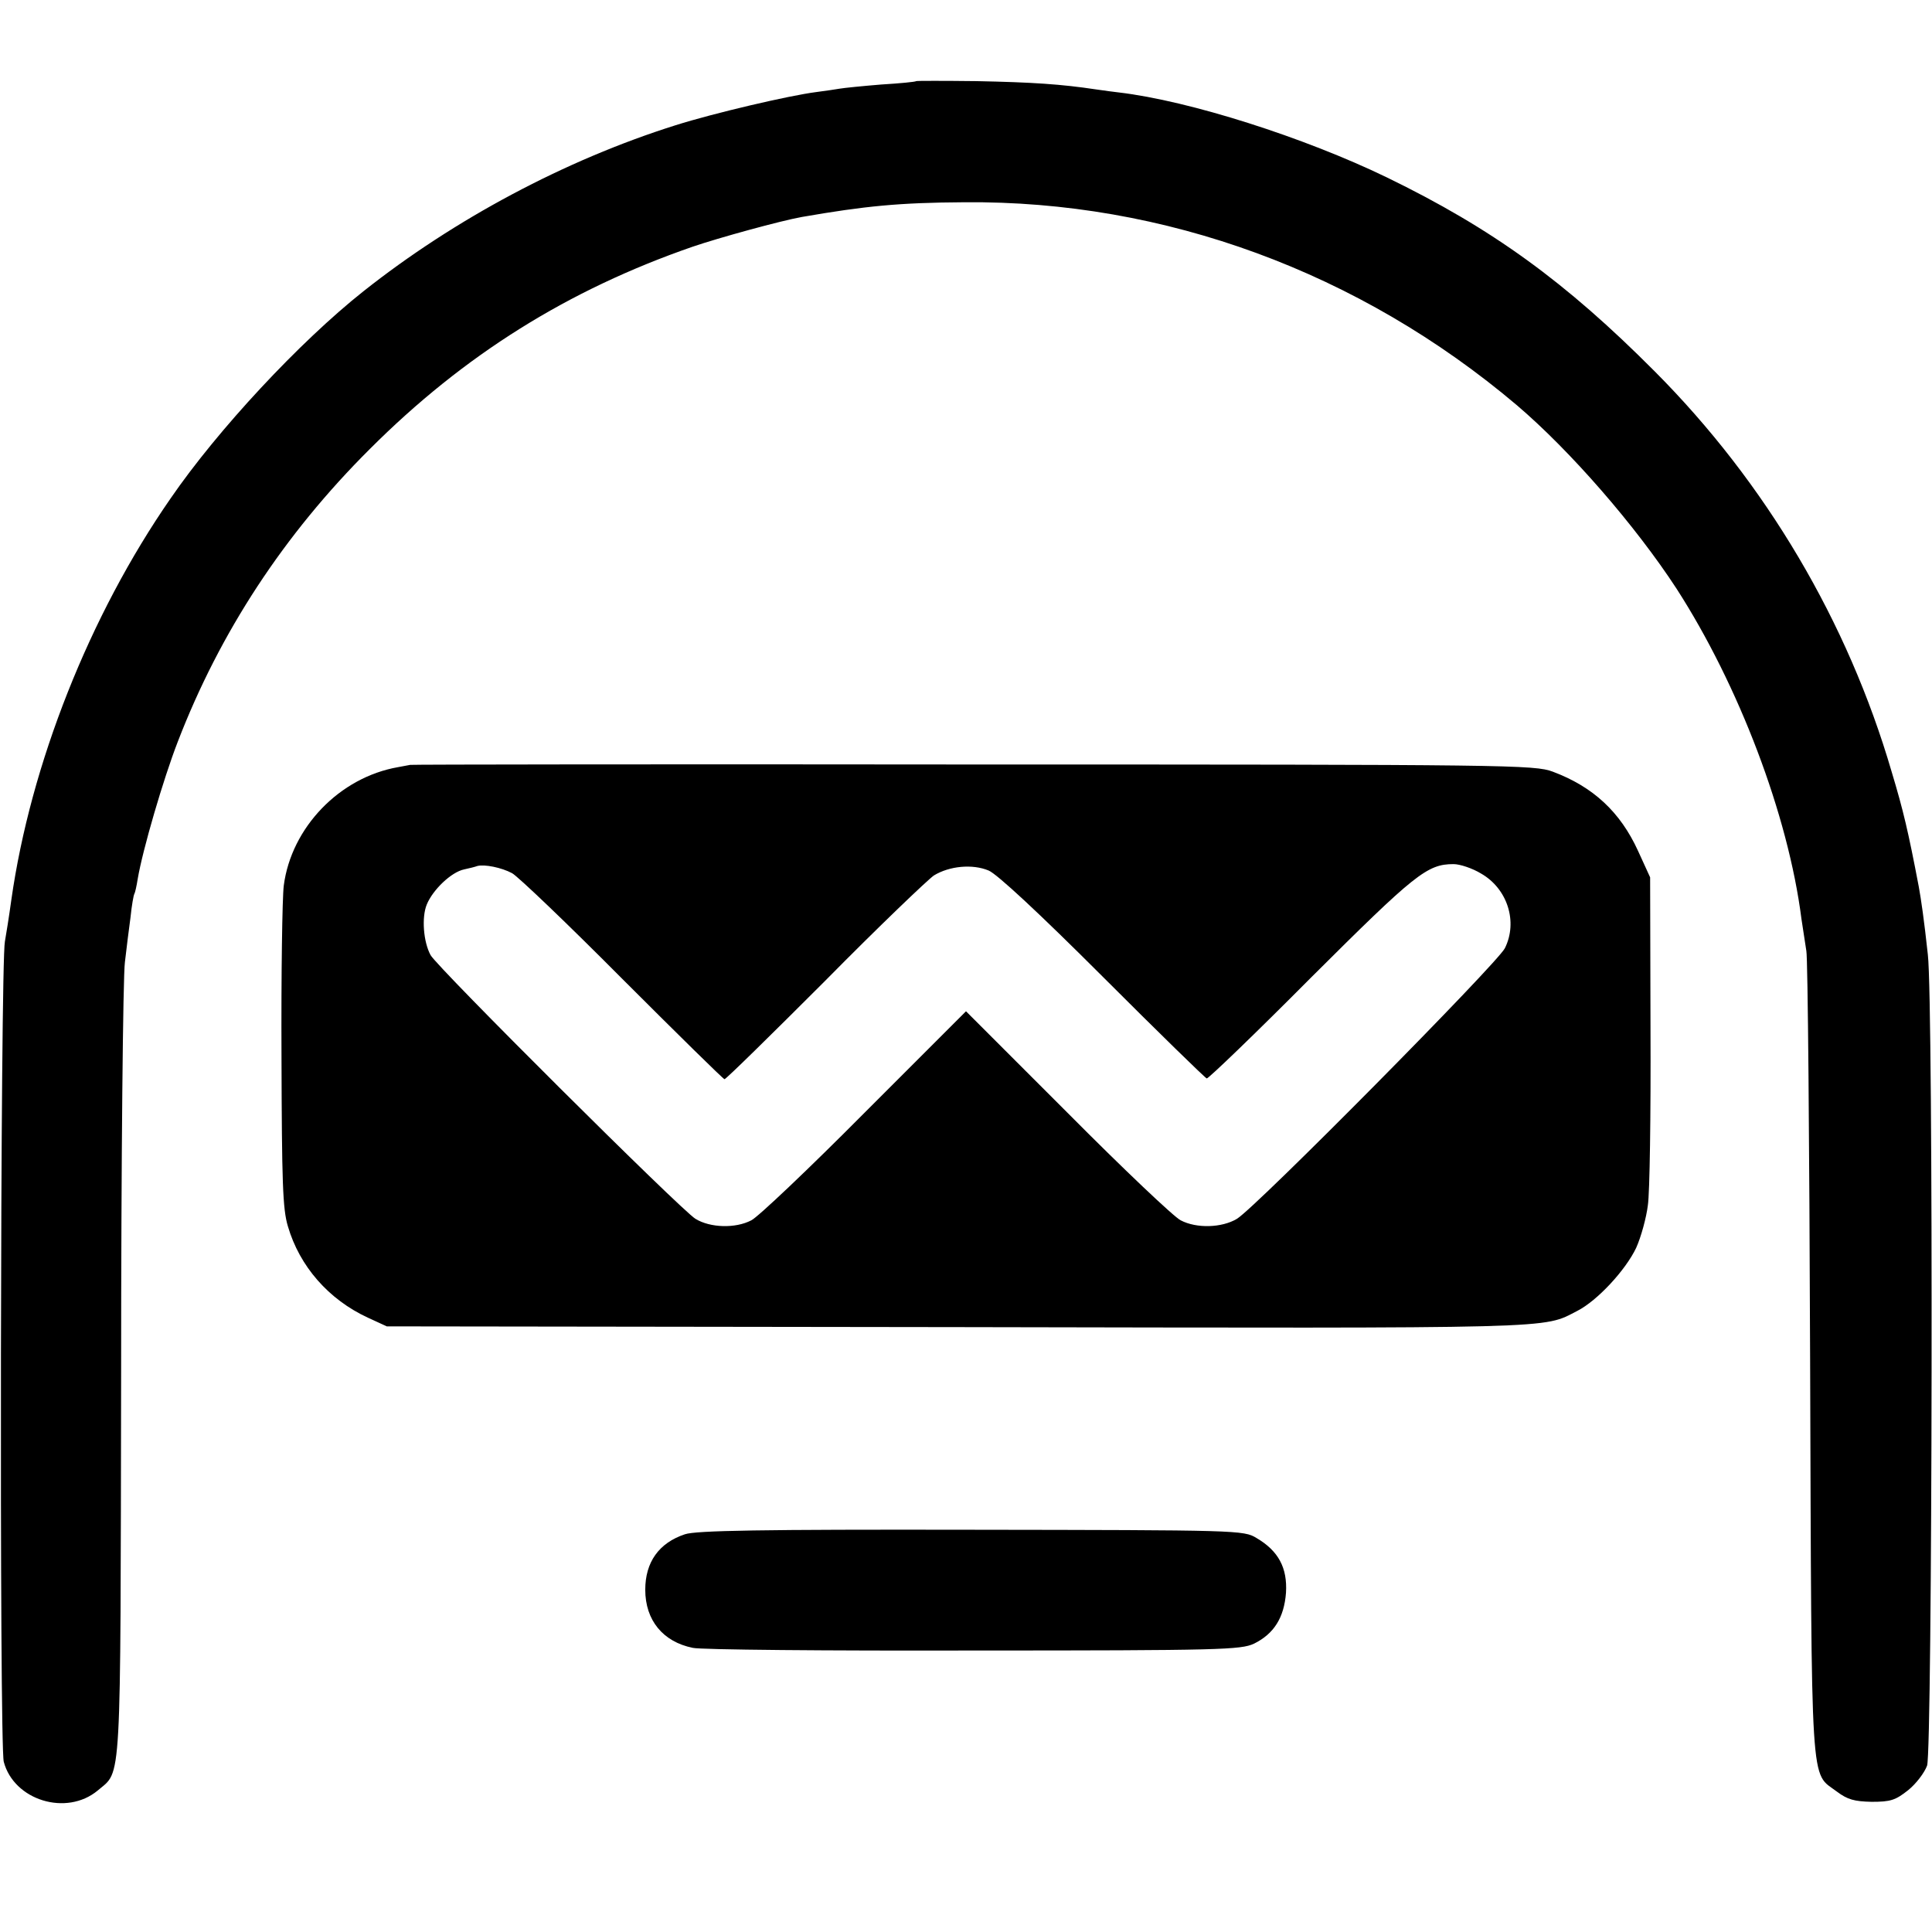 <?xml version="1.0" standalone="no"?>
<!DOCTYPE svg PUBLIC "-//W3C//DTD SVG 20010904//EN"
 "http://www.w3.org/TR/2001/REC-SVG-20010904/DTD/svg10.dtd">
<svg version="1.0" xmlns="http://www.w3.org/2000/svg"
 width="512pt" height="512pt" viewBox="0 0 512 512"
 preserveAspectRatio="xMidYMid meet">
<g transform="translate(0,512) scale(0.1,-0.1)"
fill="#000000" stroke="none">
<path d="M2428 4905 c-2 -2 -43 -6 -93 -9 -49 -4 -99 -9 -110 -11 -11 -2 -39
-6 -62 -9 -71 -9 -272 -56 -373 -88 -292 -92 -586 -249 -827 -440 -169 -134
-386 -367 -511 -549 -215 -310 -371 -705 -422 -1064 -6 -44 -14 -93 -17 -110
-12 -56 -15 -2131 -3 -2174 27 -102 166 -145 249 -76 64 55 60 -10 62 1111 0
560 5 1048 10 1084 4 36 11 90 15 120 3 30 8 58 10 61 2 3 6 21 9 40 13 77 68
265 106 363 112 291 282 550 509 776 250 250 526 422 855 536 70 24 234 69
290 79 167 29 258 38 430 39 531 5 1048 -185 1465 -538 142 -121 314 -319 423
-486 165 -256 296 -600 331 -875 4 -27 10 -66 13 -85 4 -19 8 -507 10 -1085 4
-1164 0 -1089 71 -1143 28 -21 46 -26 92 -27 50 0 63 4 97 31 21 17 43 46 50
65 14 40 17 2024 2 2149 -10 93 -18 147 -24 180 -28 147 -41 202 -72 305 -116
397 -333 765 -628 1061 -236 237 -430 378 -710 514 -219 106 -523 203 -710
225 -11 1 -38 5 -60 8 -93 14 -169 19 -317 22 -87 1 -159 1 -160 0z"/>
<path d="M1087 3093 c-1 0 -15 -3 -32 -6 -155 -27 -283 -160 -303 -314 -4 -32
-7 -236 -6 -453 1 -333 3 -404 17 -450 31 -106 108 -194 212 -242 l50 -23
1515 -2 c1613 -3 1546 -5 1640 43 53 27 128 108 156 167 13 29 27 80 31 113 5
32 8 241 7 464 l-1 405 -32 70 c-47 103 -119 170 -226 210 -48 18 -113 19
-1538 19 -819 1 -1489 0 -1490 -1z m270 -287 c15 -8 147 -134 292 -280 146
-146 268 -266 271 -266 4 0 123 117 266 260 142 144 273 269 289 280 41 25
102 31 145 13 22 -9 135 -114 302 -281 147 -147 271 -268 276 -270 4 -1 129
119 277 268 275 274 307 300 377 300 17 0 50 -11 73 -25 70 -40 98 -128 63
-198 -21 -41 -658 -685 -710 -717 -40 -24 -107 -26 -149 -4 -17 8 -152 136
-300 285 l-269 269 -269 -269 c-148 -149 -283 -277 -300 -285 -42 -22 -109
-20 -148 4 -38 23 -686 668 -702 699 -19 35 -24 100 -10 134 16 39 65 86 99
93 14 3 30 7 35 9 19 5 64 -4 92 -19z"/>
<path d="M1815 1054 c-69 -23 -105 -74 -105 -147 0 -81 47 -138 126 -154 21
-5 356 -8 744 -7 657 0 708 2 743 18 53 26 80 69 85 135 4 66 -20 111 -78 145
-34 21 -48 21 -757 22 -556 1 -729 -2 -758 -12z"/>
</g>
</svg>

